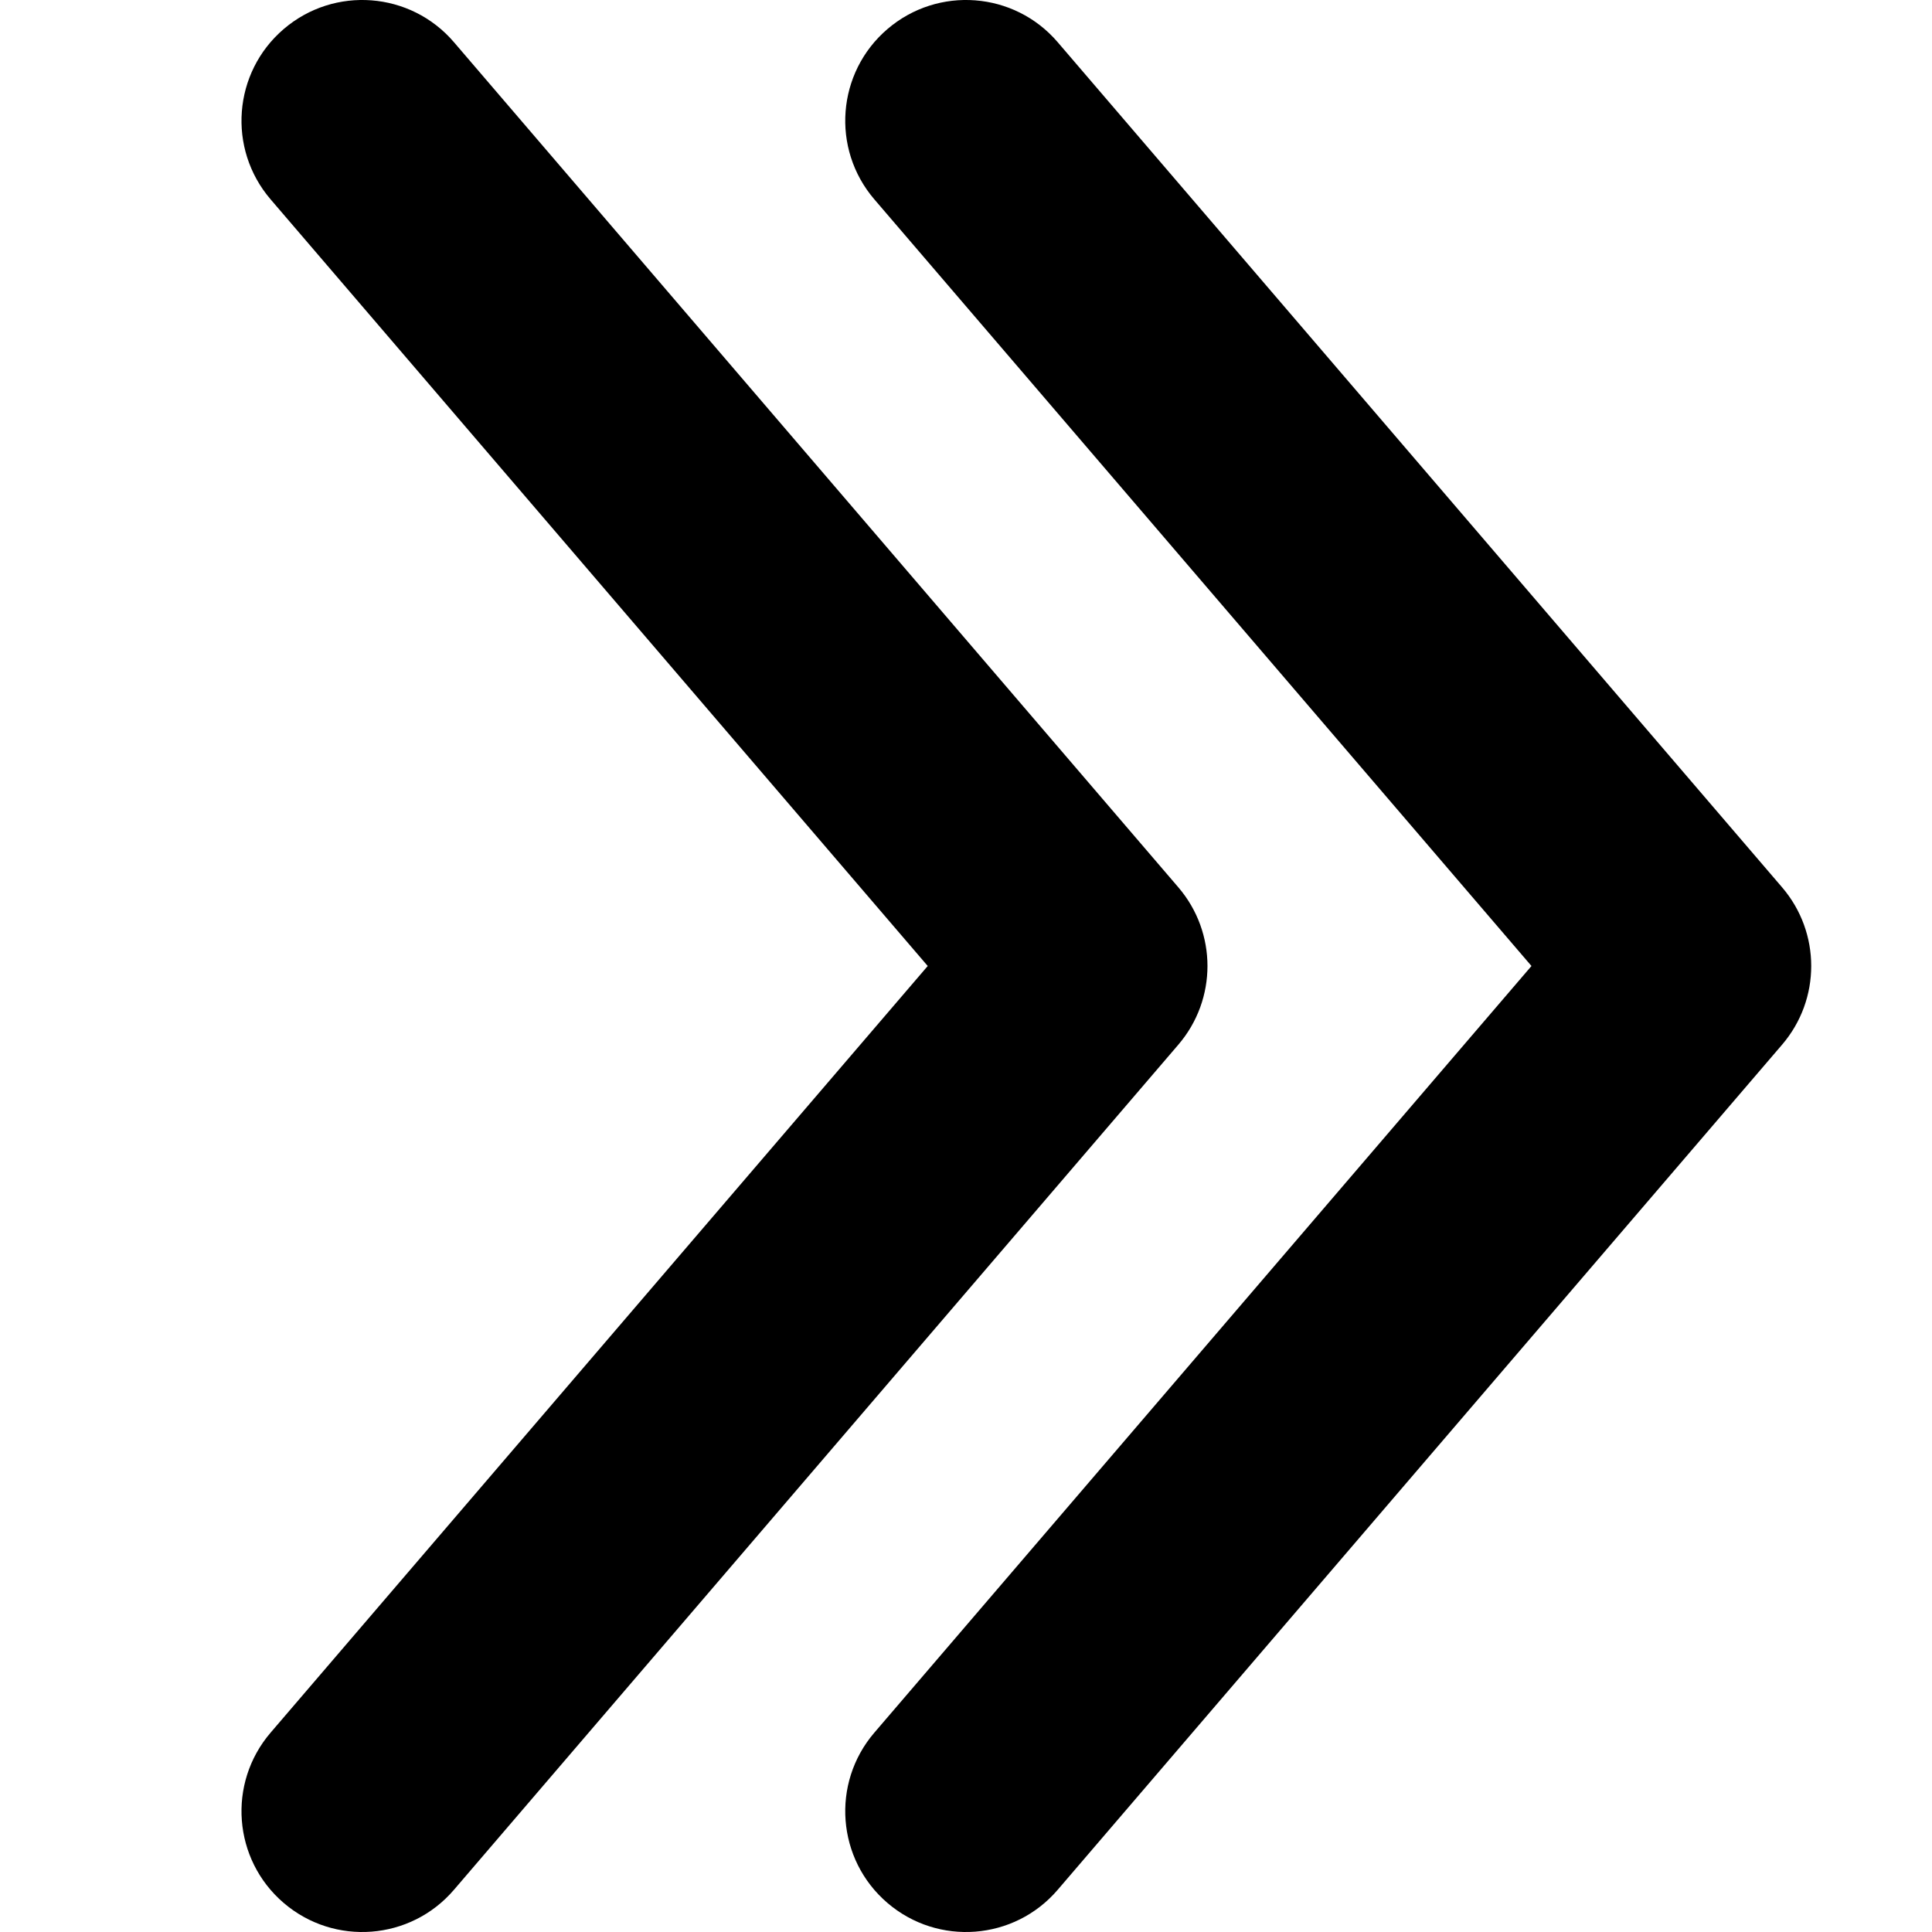 <?xml version="1.0" encoding="UTF-8"?>
<svg width="16px" height="16px" viewBox="0 0 16 16" version="1.1" xmlns="http://www.w3.org/2000/svg" xmlns:xlink="http://www.w3.org/1999/xlink">
    <!-- Generator: Sketch 48.2 (47327) - http://www.bohemiancoding.com/sketch -->
    <title>angle-double-right-solid</title>
    <desc>Created with Sketch.</desc>
    <defs></defs>
    <g id="16px-solid" stroke="none" stroke-width="1" fill="none" fill-rule="evenodd" transform="translate(-240, -736)">
        <g id="angle-double-right-solid" transform="translate(240, 736)" fill="#000000" fill-rule="nonzero">
            <path d="M4.317,8 L9.759,14.349 C10.119,14.769 10.07,15.4 9.651,15.759 C9.231,16.119 8.6,16.07 8.241,15.651 L2.241,8.651 C1.92,8.276 1.92,7.724 2.241,7.349 L8.241,0.349 C8.6,-0.07 9.231,-0.119 9.651,0.241 C10.07,0.6 10.119,1.231 9.759,1.651 L4.317,8 Z M14.759,1.651 L9.317,8 L14.759,14.349 C15.119,14.769 15.07,15.4 14.651,15.759 C14.231,16.119 13.6,16.07 13.241,15.651 L7.241,8.651 C6.92,8.276 6.92,7.724 7.241,7.349 L13.241,0.349 C13.6,-0.07 14.231,-0.119 14.651,0.241 C15.07,0.6 15.119,1.231 14.759,1.651 Z" id="shape" transform="translate(8.5, 8) scale(-1, 1) translate(-8.5, -8) "></path>
        </g>
    </g>
</svg>